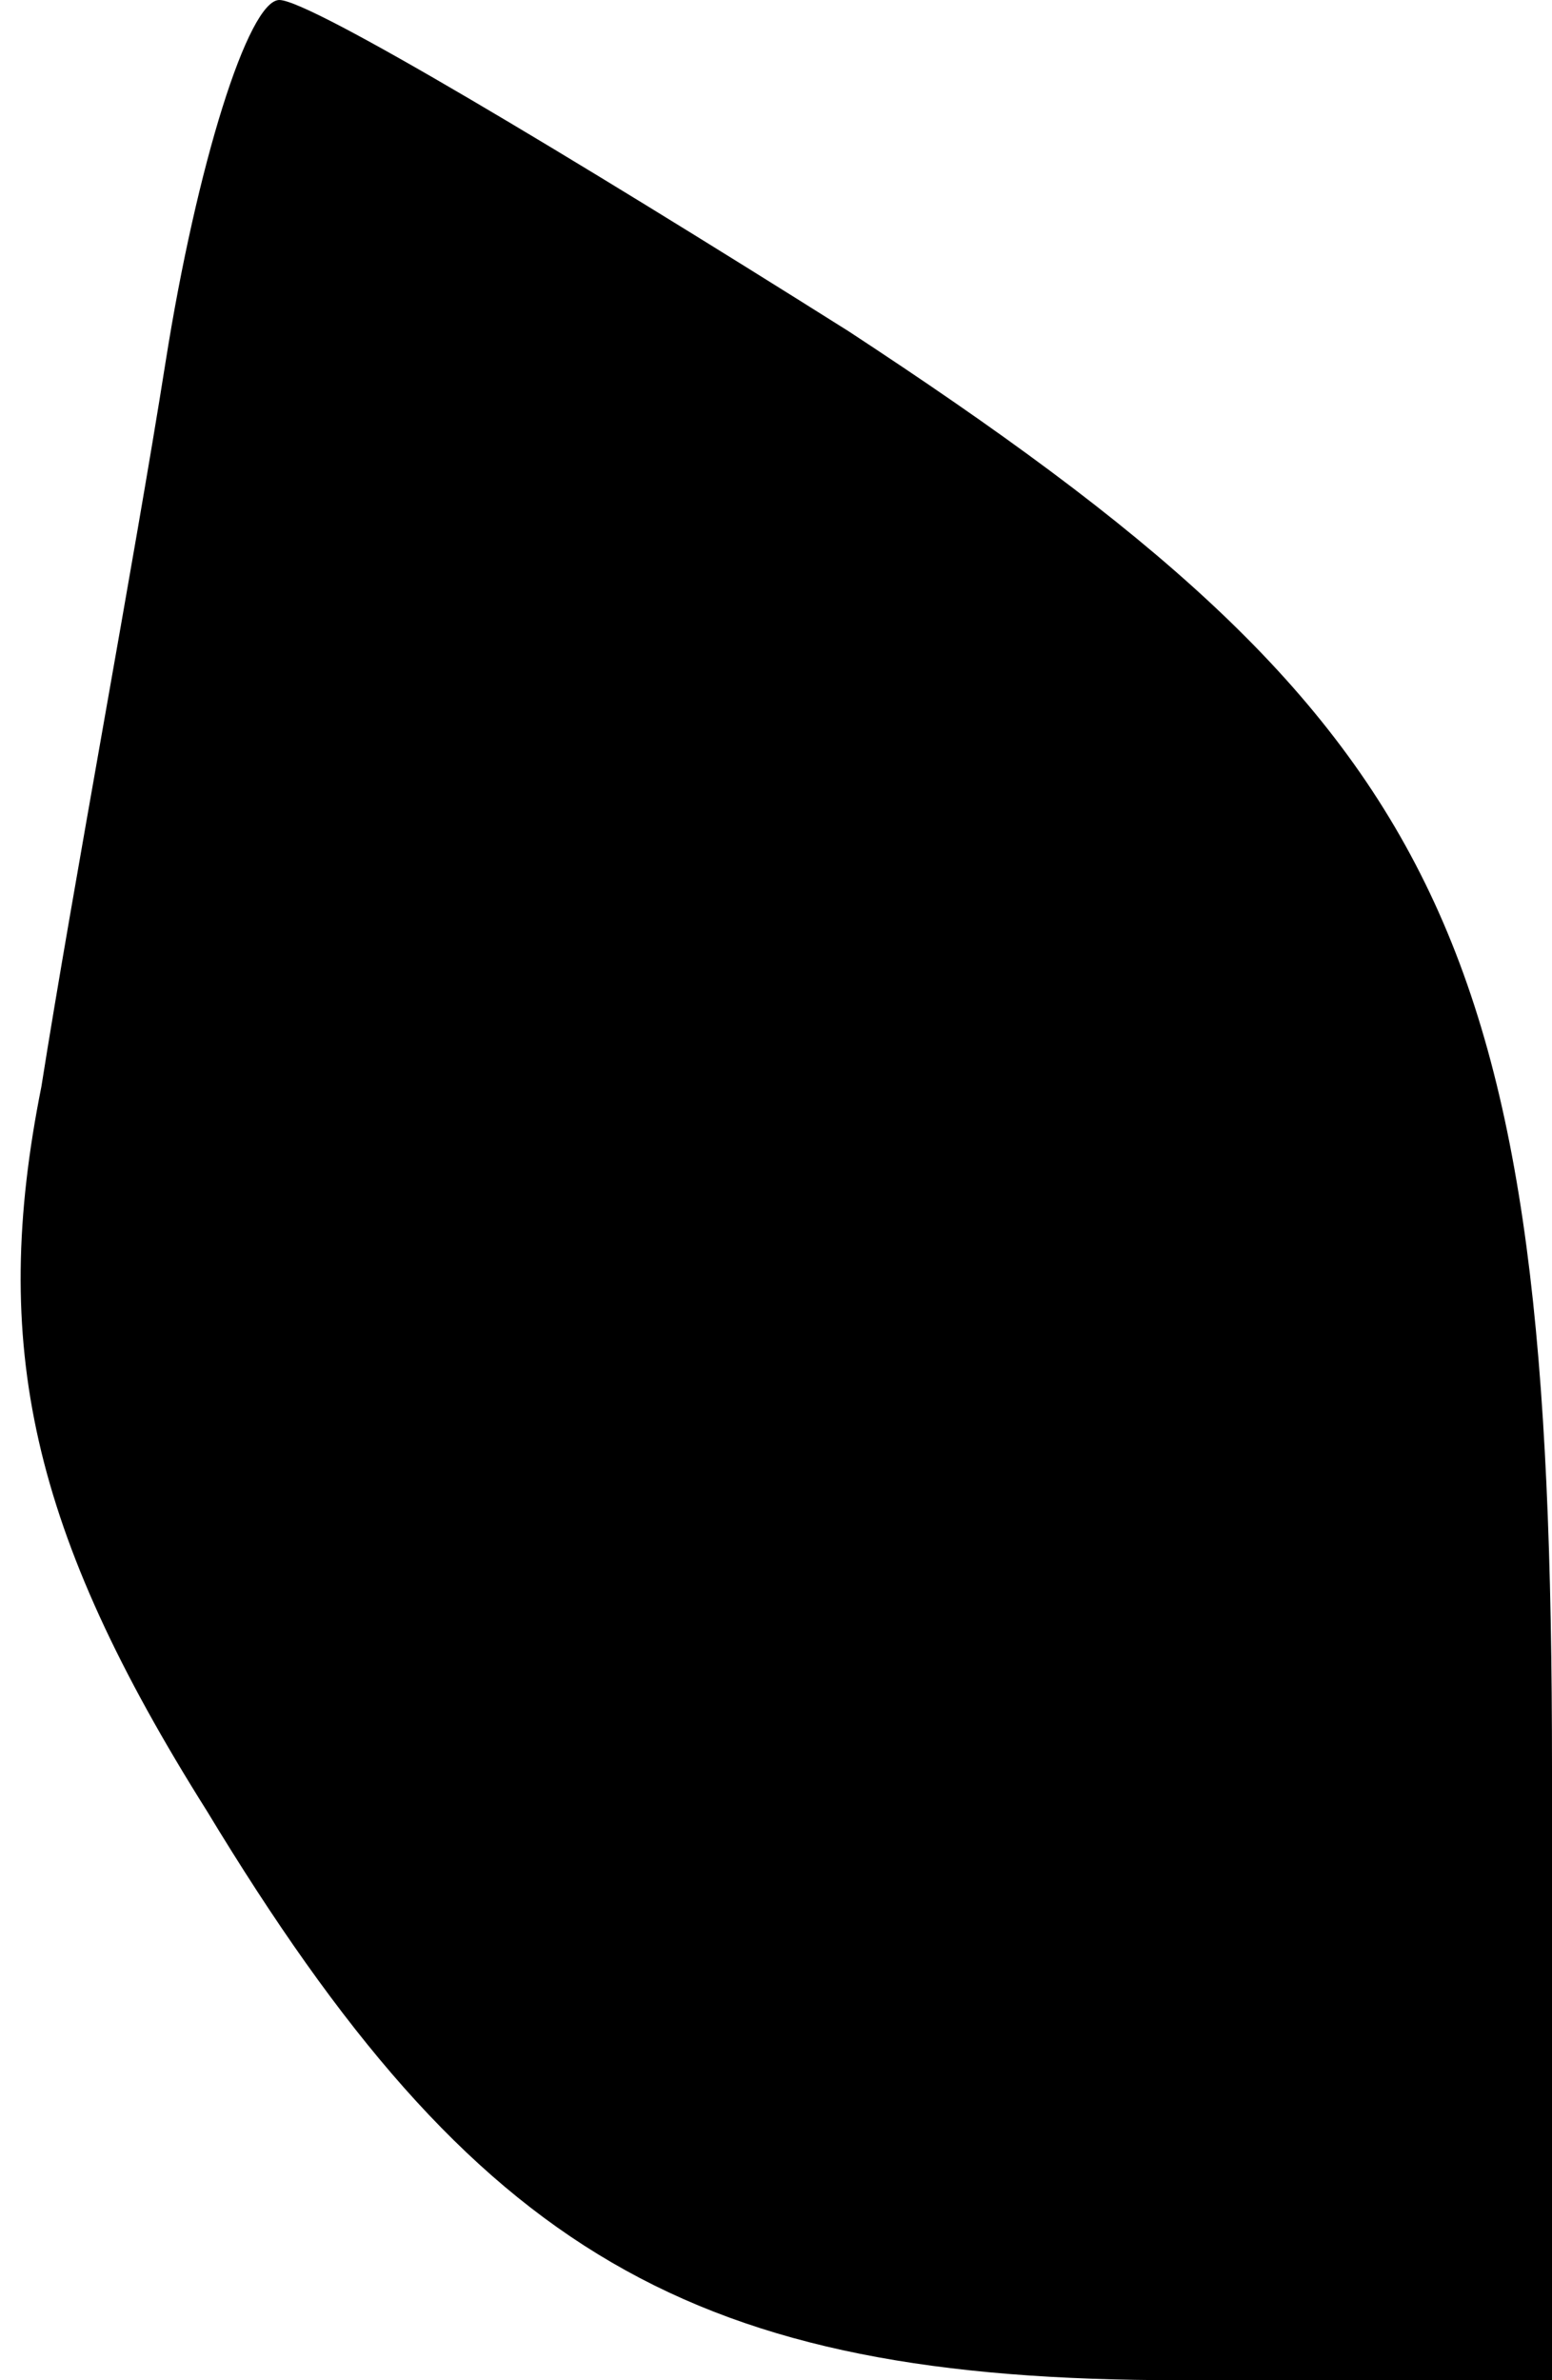 <?xml version="1.0" standalone="no"?>
<!DOCTYPE svg PUBLIC "-//W3C//DTD SVG 20010904//EN"
 "http://www.w3.org/TR/2001/REC-SVG-20010904/DTD/svg10.dtd">
<svg version="1.0" xmlns="http://www.w3.org/2000/svg"
 width="15pt" height="23pt" viewBox="0 0 15 23"
 preserveAspectRatio="xMidYMid meet">
<g transform="translate(0,23) scale(0.1,-0.1)"
fill="#000000" stroke="none">
<path fill="#000000" stroke="none" d="M16 195 c-3 -19 -9 -51 -12 -70 -5 -25
-1 -43 16 -70 26 -43 47 -55 94 -55 l36 0 0 59 c0 81 -10 101 -68 139 -27 17
-52 32 -55 32 -3 0 -8 -16 -11 -35z"/>
</g>
</svg>
